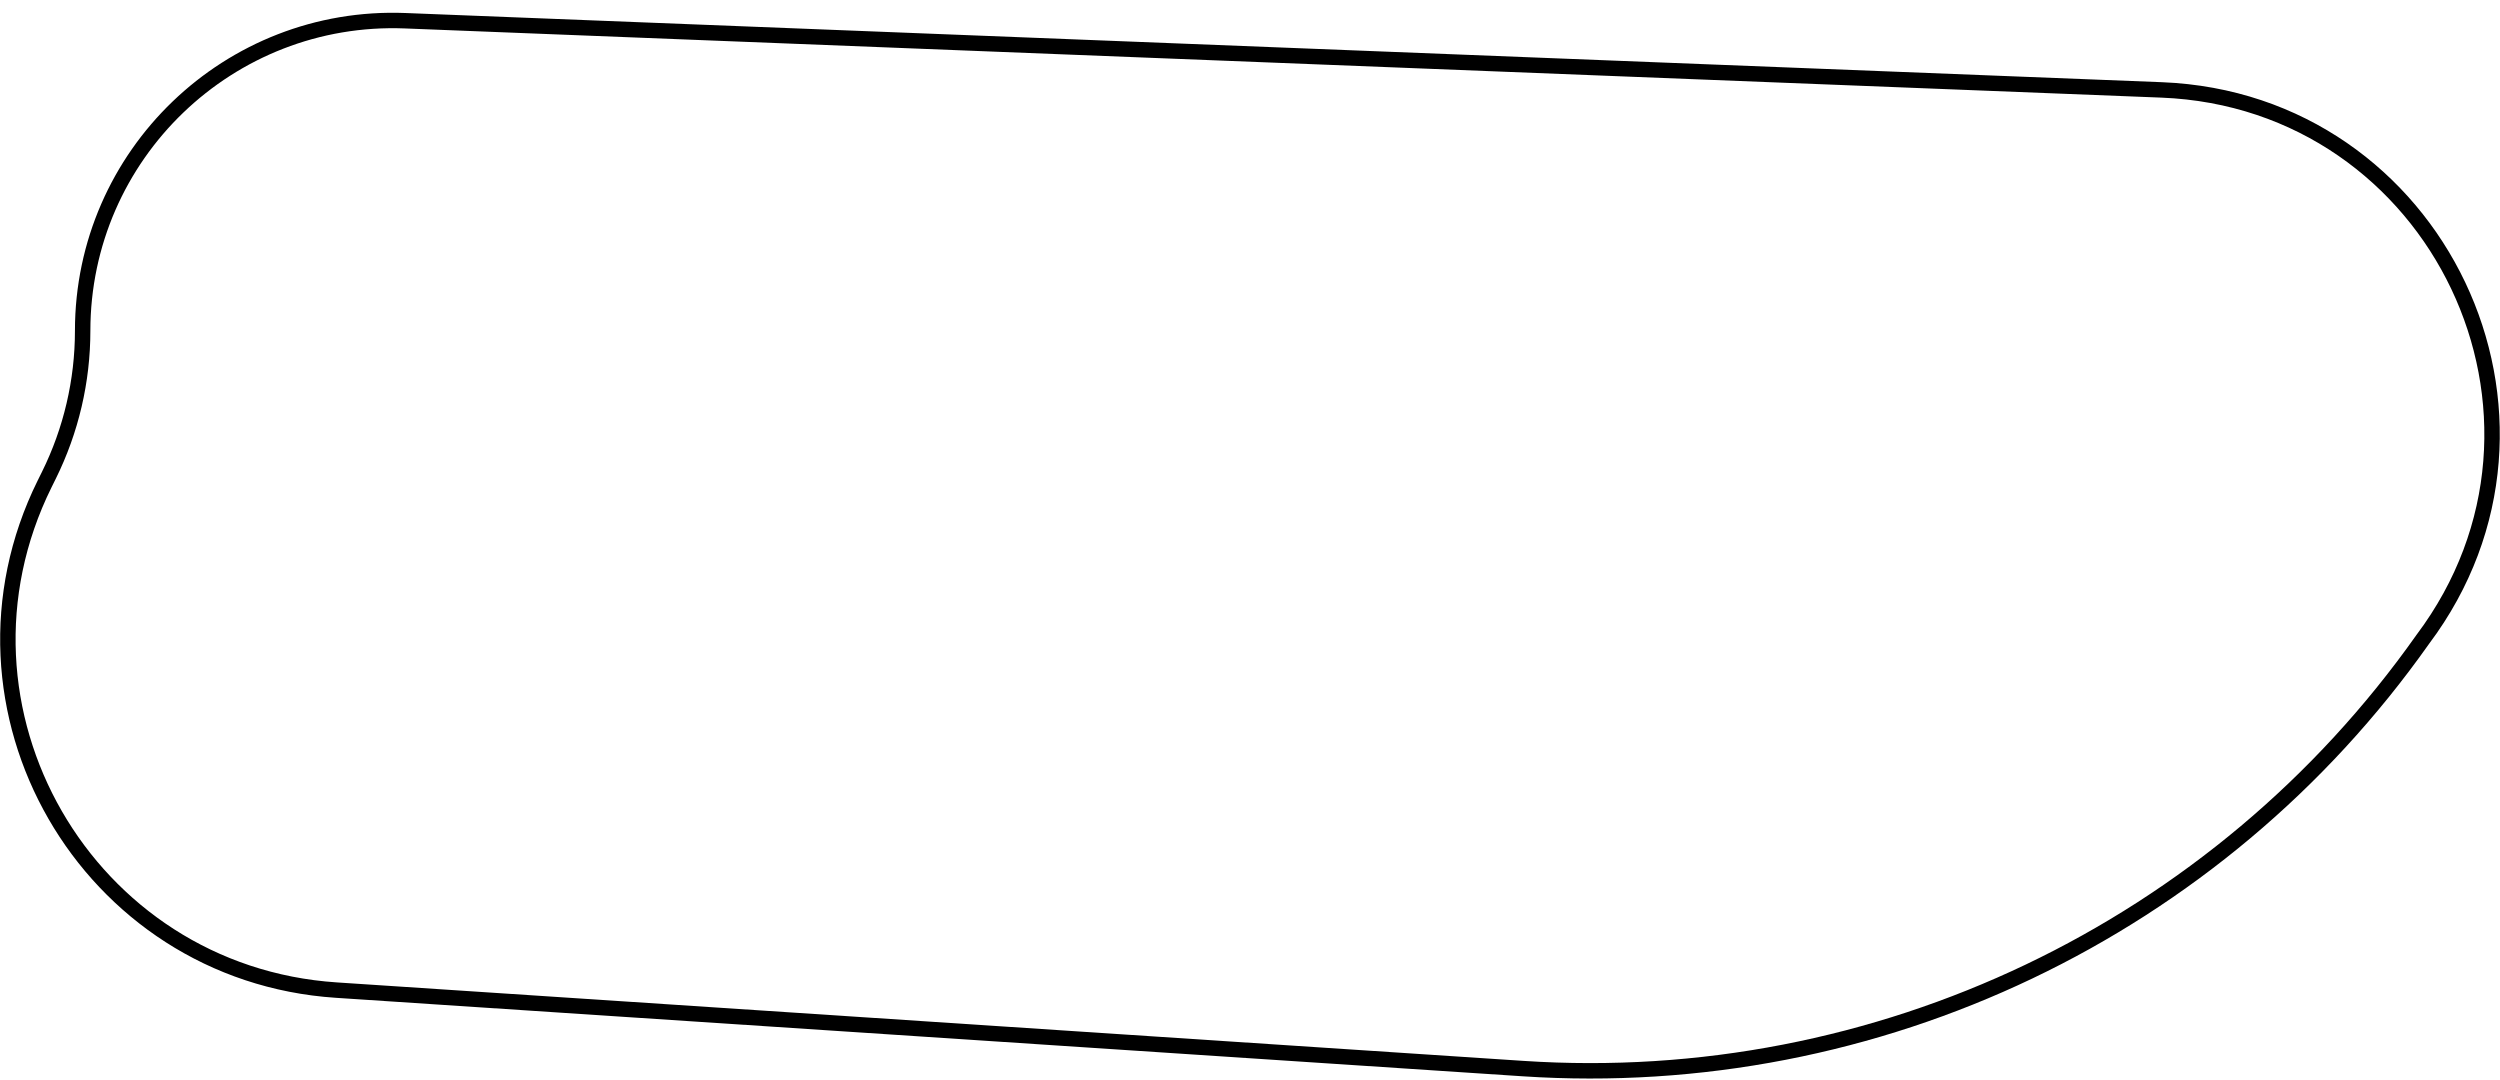 <svg width="162" height="70" viewBox="0 0 162 70" fill="none" xmlns="http://www.w3.org/2000/svg">
<path d="M156.997 41.429L156.992 41.435L156.988 41.441C143.728 60.229 121.645 70.763 98.699 69.245L21.796 64.159C5.602 63.089 -4.302 45.9 2.893 31.353L3.168 30.797C4.607 27.887 5.356 24.685 5.356 21.438C5.356 10.021 14.85 0.894 26.258 1.343L140.067 5.826C157.997 6.532 167.766 27.076 156.997 41.429Z" stroke="black"/>
</svg>
